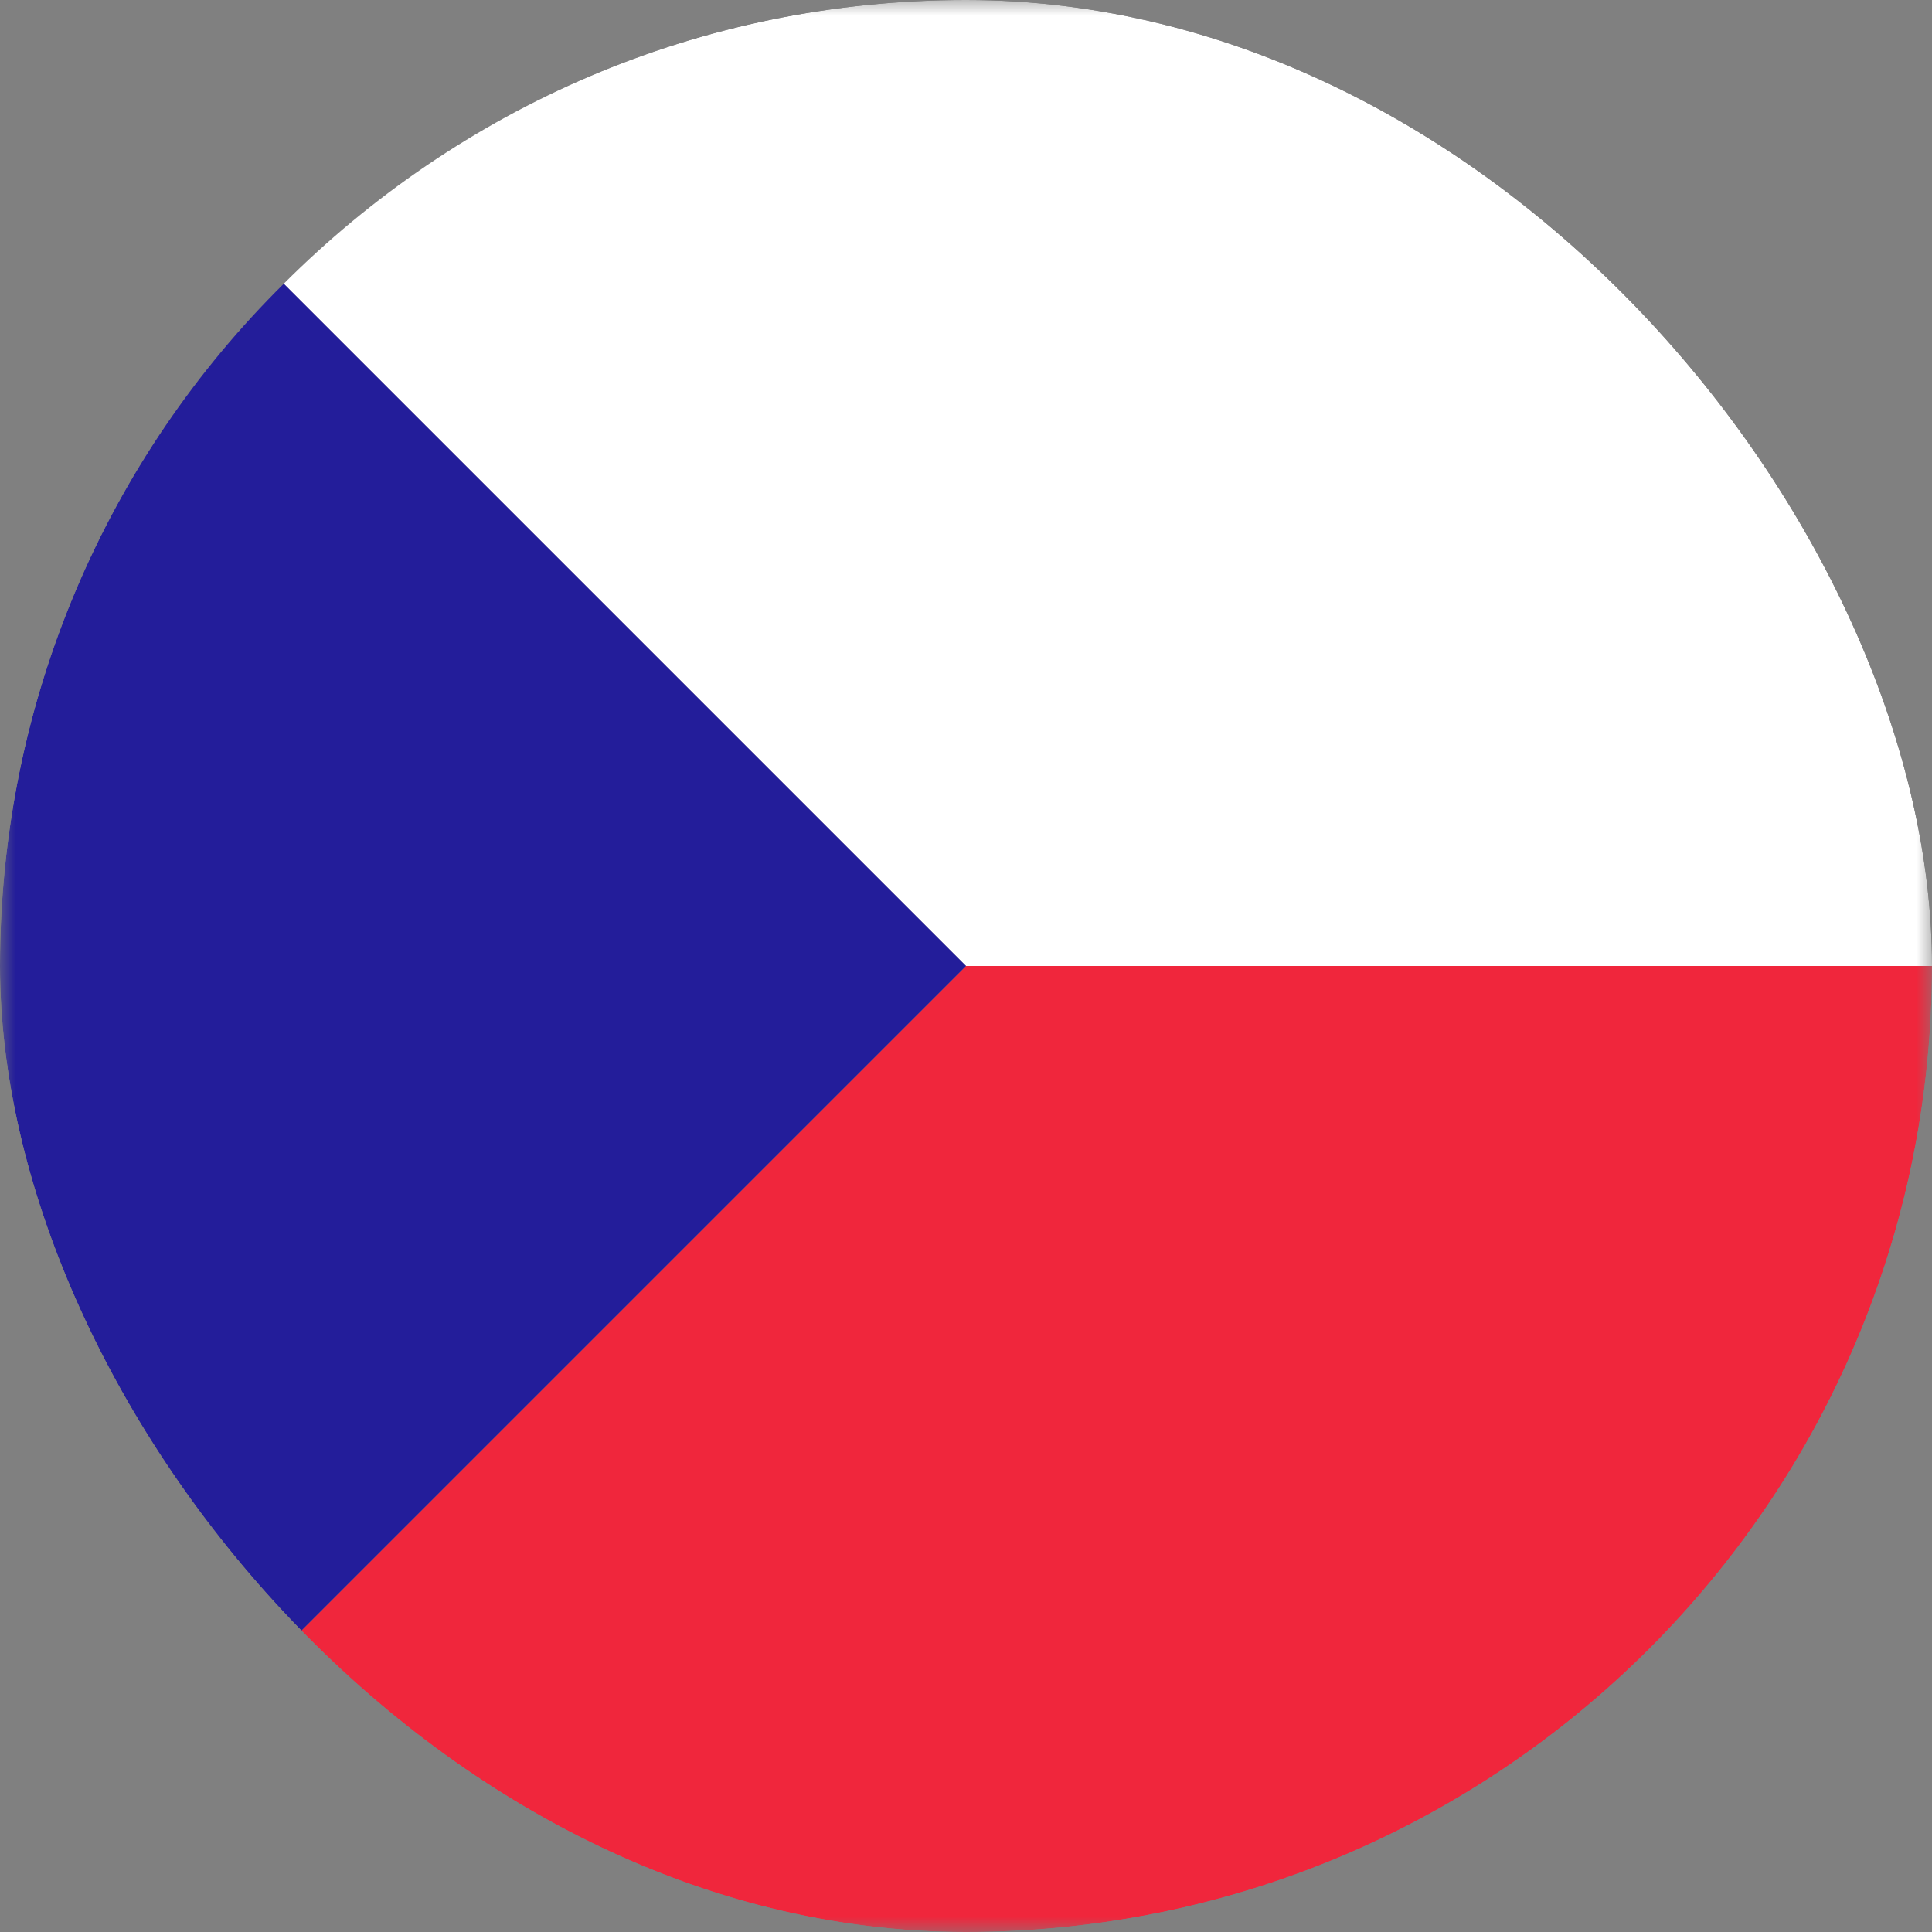 <svg width="64" height="64" viewBox="0 0 64 64" fill="none" xmlns="http://www.w3.org/2000/svg">
<rect x="0" y="0" width="64" height="64" fill="#808080" stroke="none"/>
<g clip-path="url(#clip0_3_499)">
<mask id="mask0_3_499" style="mask-type:luminance" maskUnits="userSpaceOnUse" x="0" y="0" width="64" height="64">
<path d="M64 0H0V64H64V0Z" fill="white"/>
</mask>
<g mask="url(#mask0_3_499)">
<path d="M63.999 32C63.999 14.333 49.666 0 31.999 0C23.133 0 15.199 3.6 9.399 9.4L31.999 32H63.999Z" fill="white"/>
<path d="M31.999 32L9.399 54.6C15.199 60.4 23.133 64 31.999 64C49.666 64 63.999 49.667 63.999 32H31.999Z" fill="#F0263C"/>
<path d="M32 32L9.4 9.4C3.6 15.133 0 23.133 0 32C0 40.867 3.6 48.867 9.4 54.6L32 32Z" fill="#231D9A"/>
</g>
</g>
<defs>
<clipPath id="clip0_3_499">
<rect width="64" height="64" rx="32" fill="white"/>
</clipPath>
</defs>
</svg>
